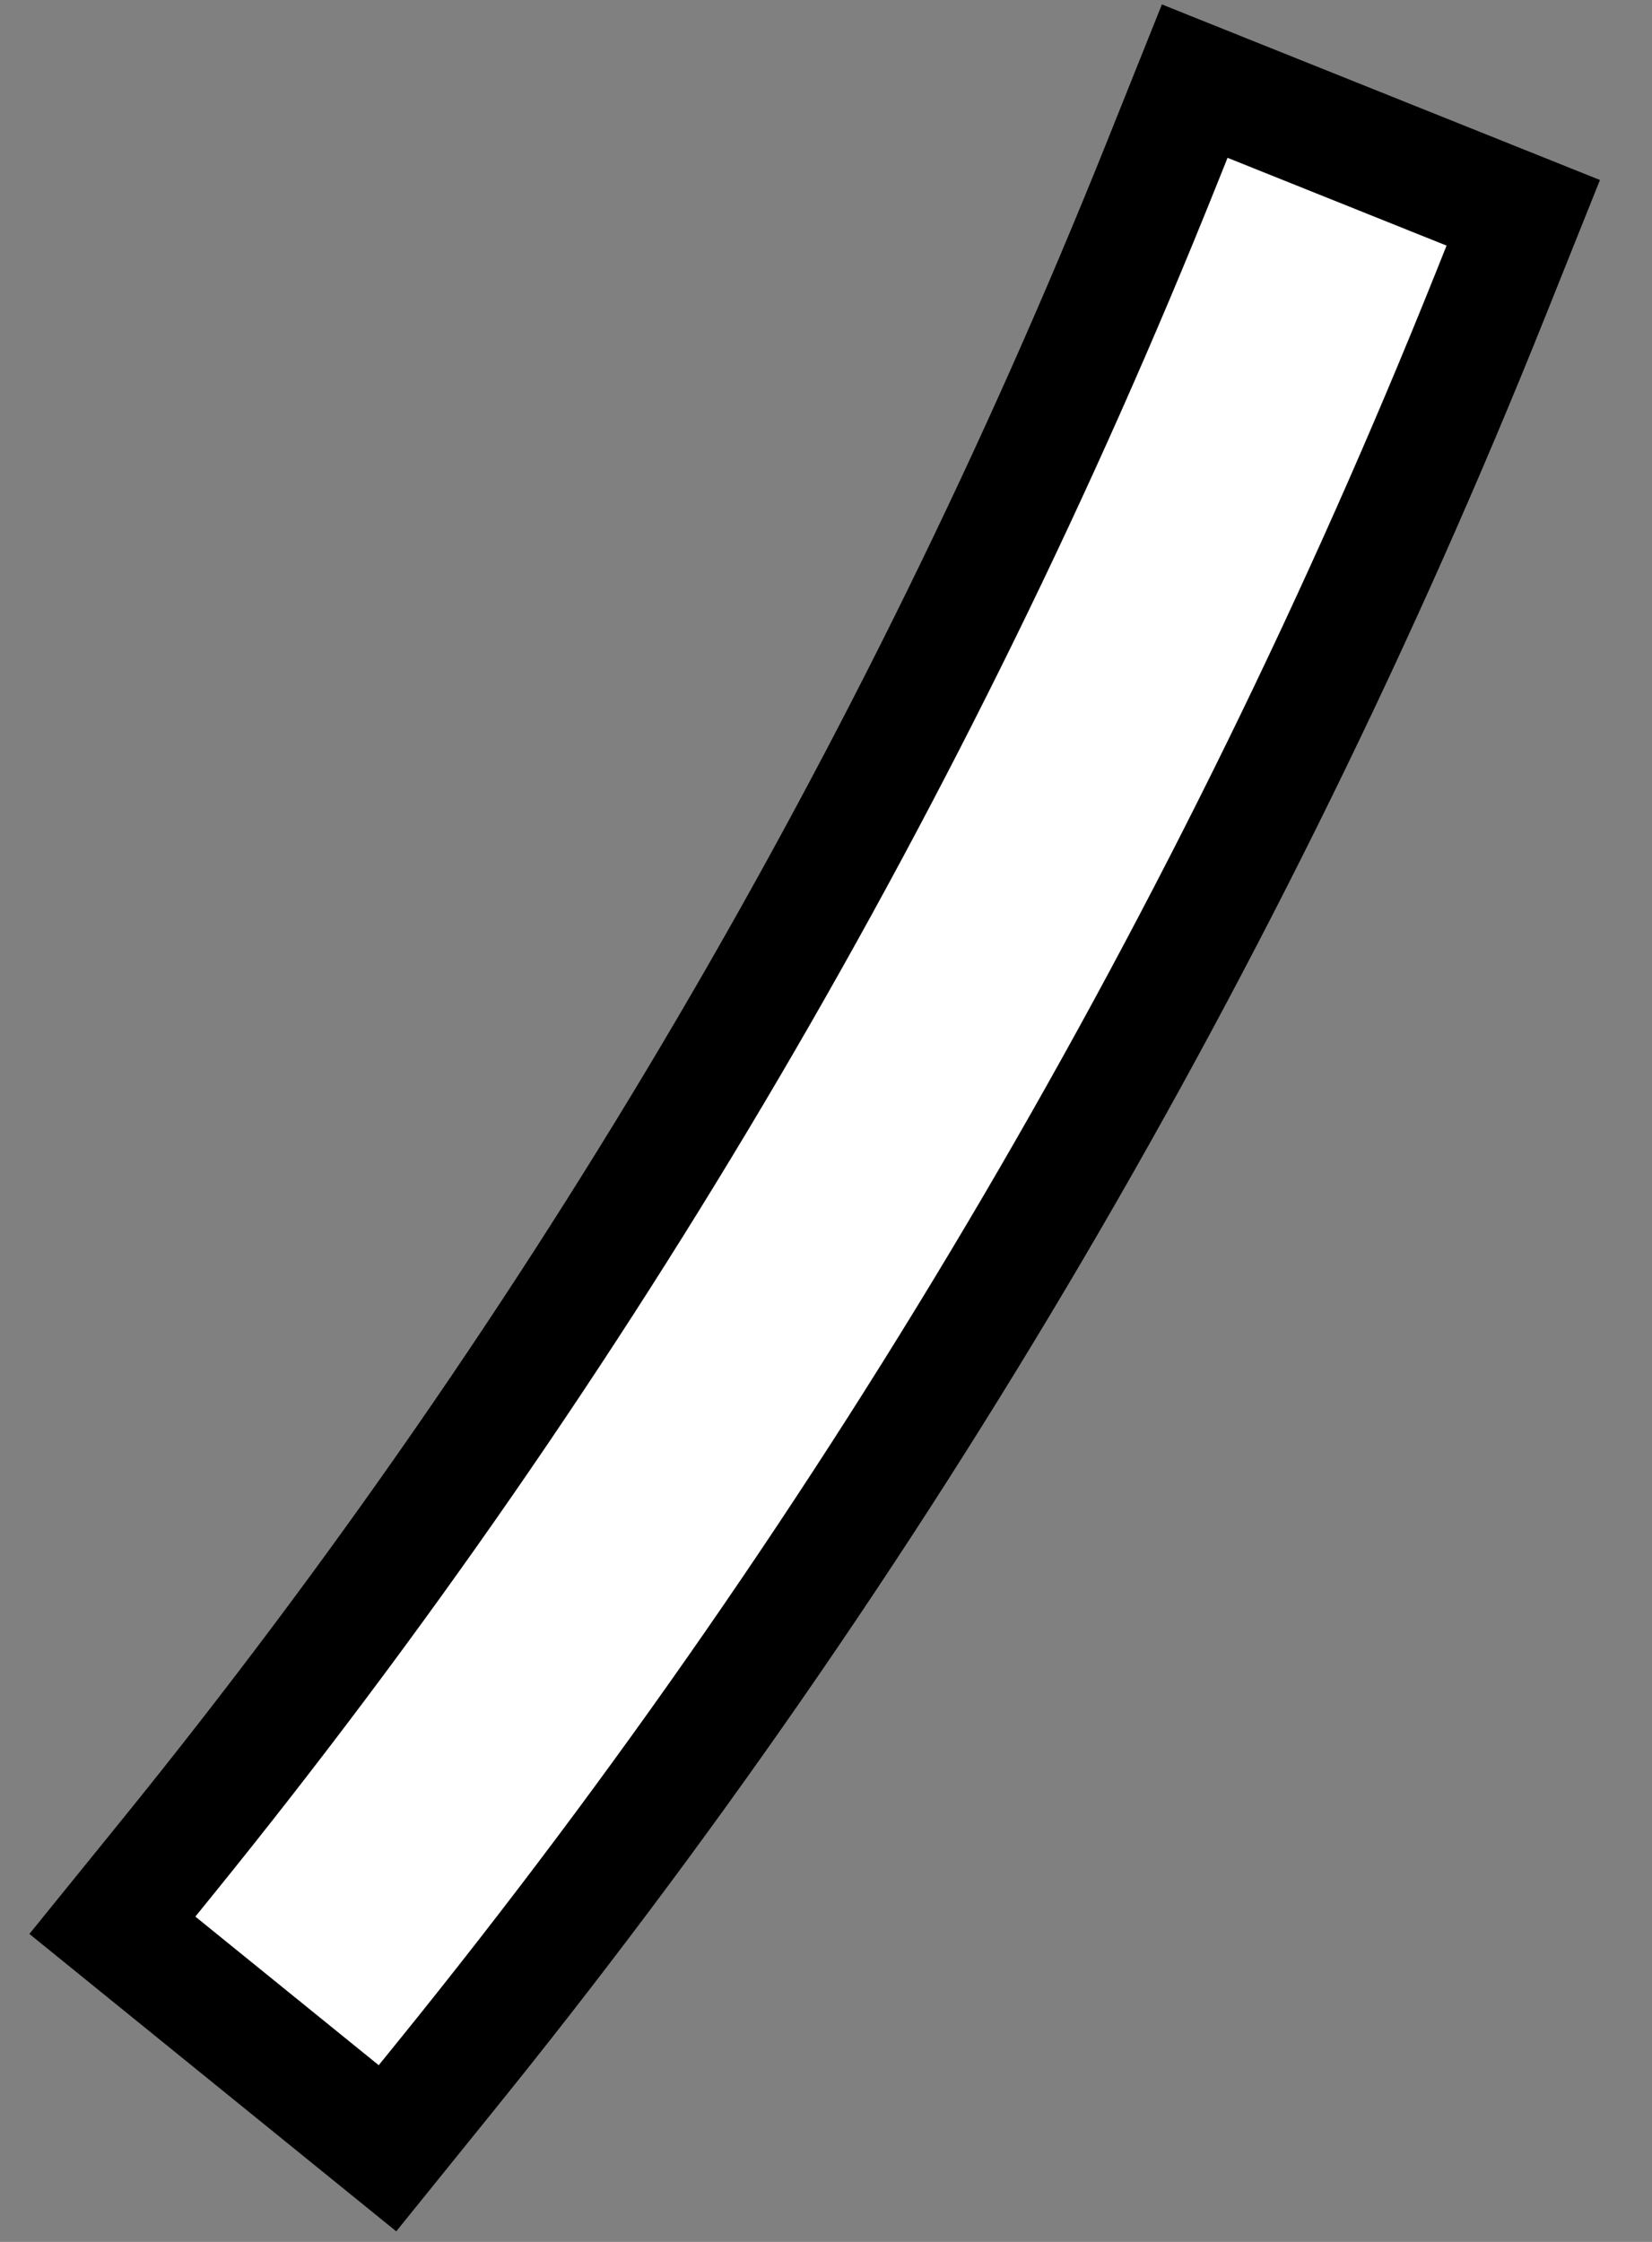<svg width="28" height="38" viewBox="0 0 28 38" fill="none" xmlns="http://www.w3.org/2000/svg">
<rect x="0" y="0" width="28" height="38" fill="#808080" stroke="none"/>
<path fill-rule="evenodd" clip-rule="evenodd" d="M1.905 32.633L2.534 31.856L2.849 31.467C9.864 22.811 15.531 13.155 19.692 2.767L19.878 2.303L20.25 1.375L21.178 1.747L24.89 3.235L25.818 3.607L25.447 4.535L25.261 4.999C20.876 15.947 14.904 26.123 7.511 35.245L7.197 35.633L6.568 36.413L5.79 35.782L2.681 33.262L1.905 32.633Z" fill="white"/>
<path fill-rule="evenodd" clip-rule="evenodd" d="M3.311 32.486L6.419 35.005L6.734 34.616C14.076 25.555 20.001 15.441 24.332 4.628L24.518 4.163L20.806 2.675L20.62 3.139C16.437 13.582 10.716 23.348 3.626 32.097L3.311 32.486ZM0.498 32.78L2.072 30.838C9.024 22.259 14.64 12.69 18.764 2.396L19.693 0.075L27.118 3.051L26.189 5.371C21.767 16.412 15.744 26.675 8.288 35.875L6.716 37.821L0.498 32.78Z" fill="black"/>
</svg>
